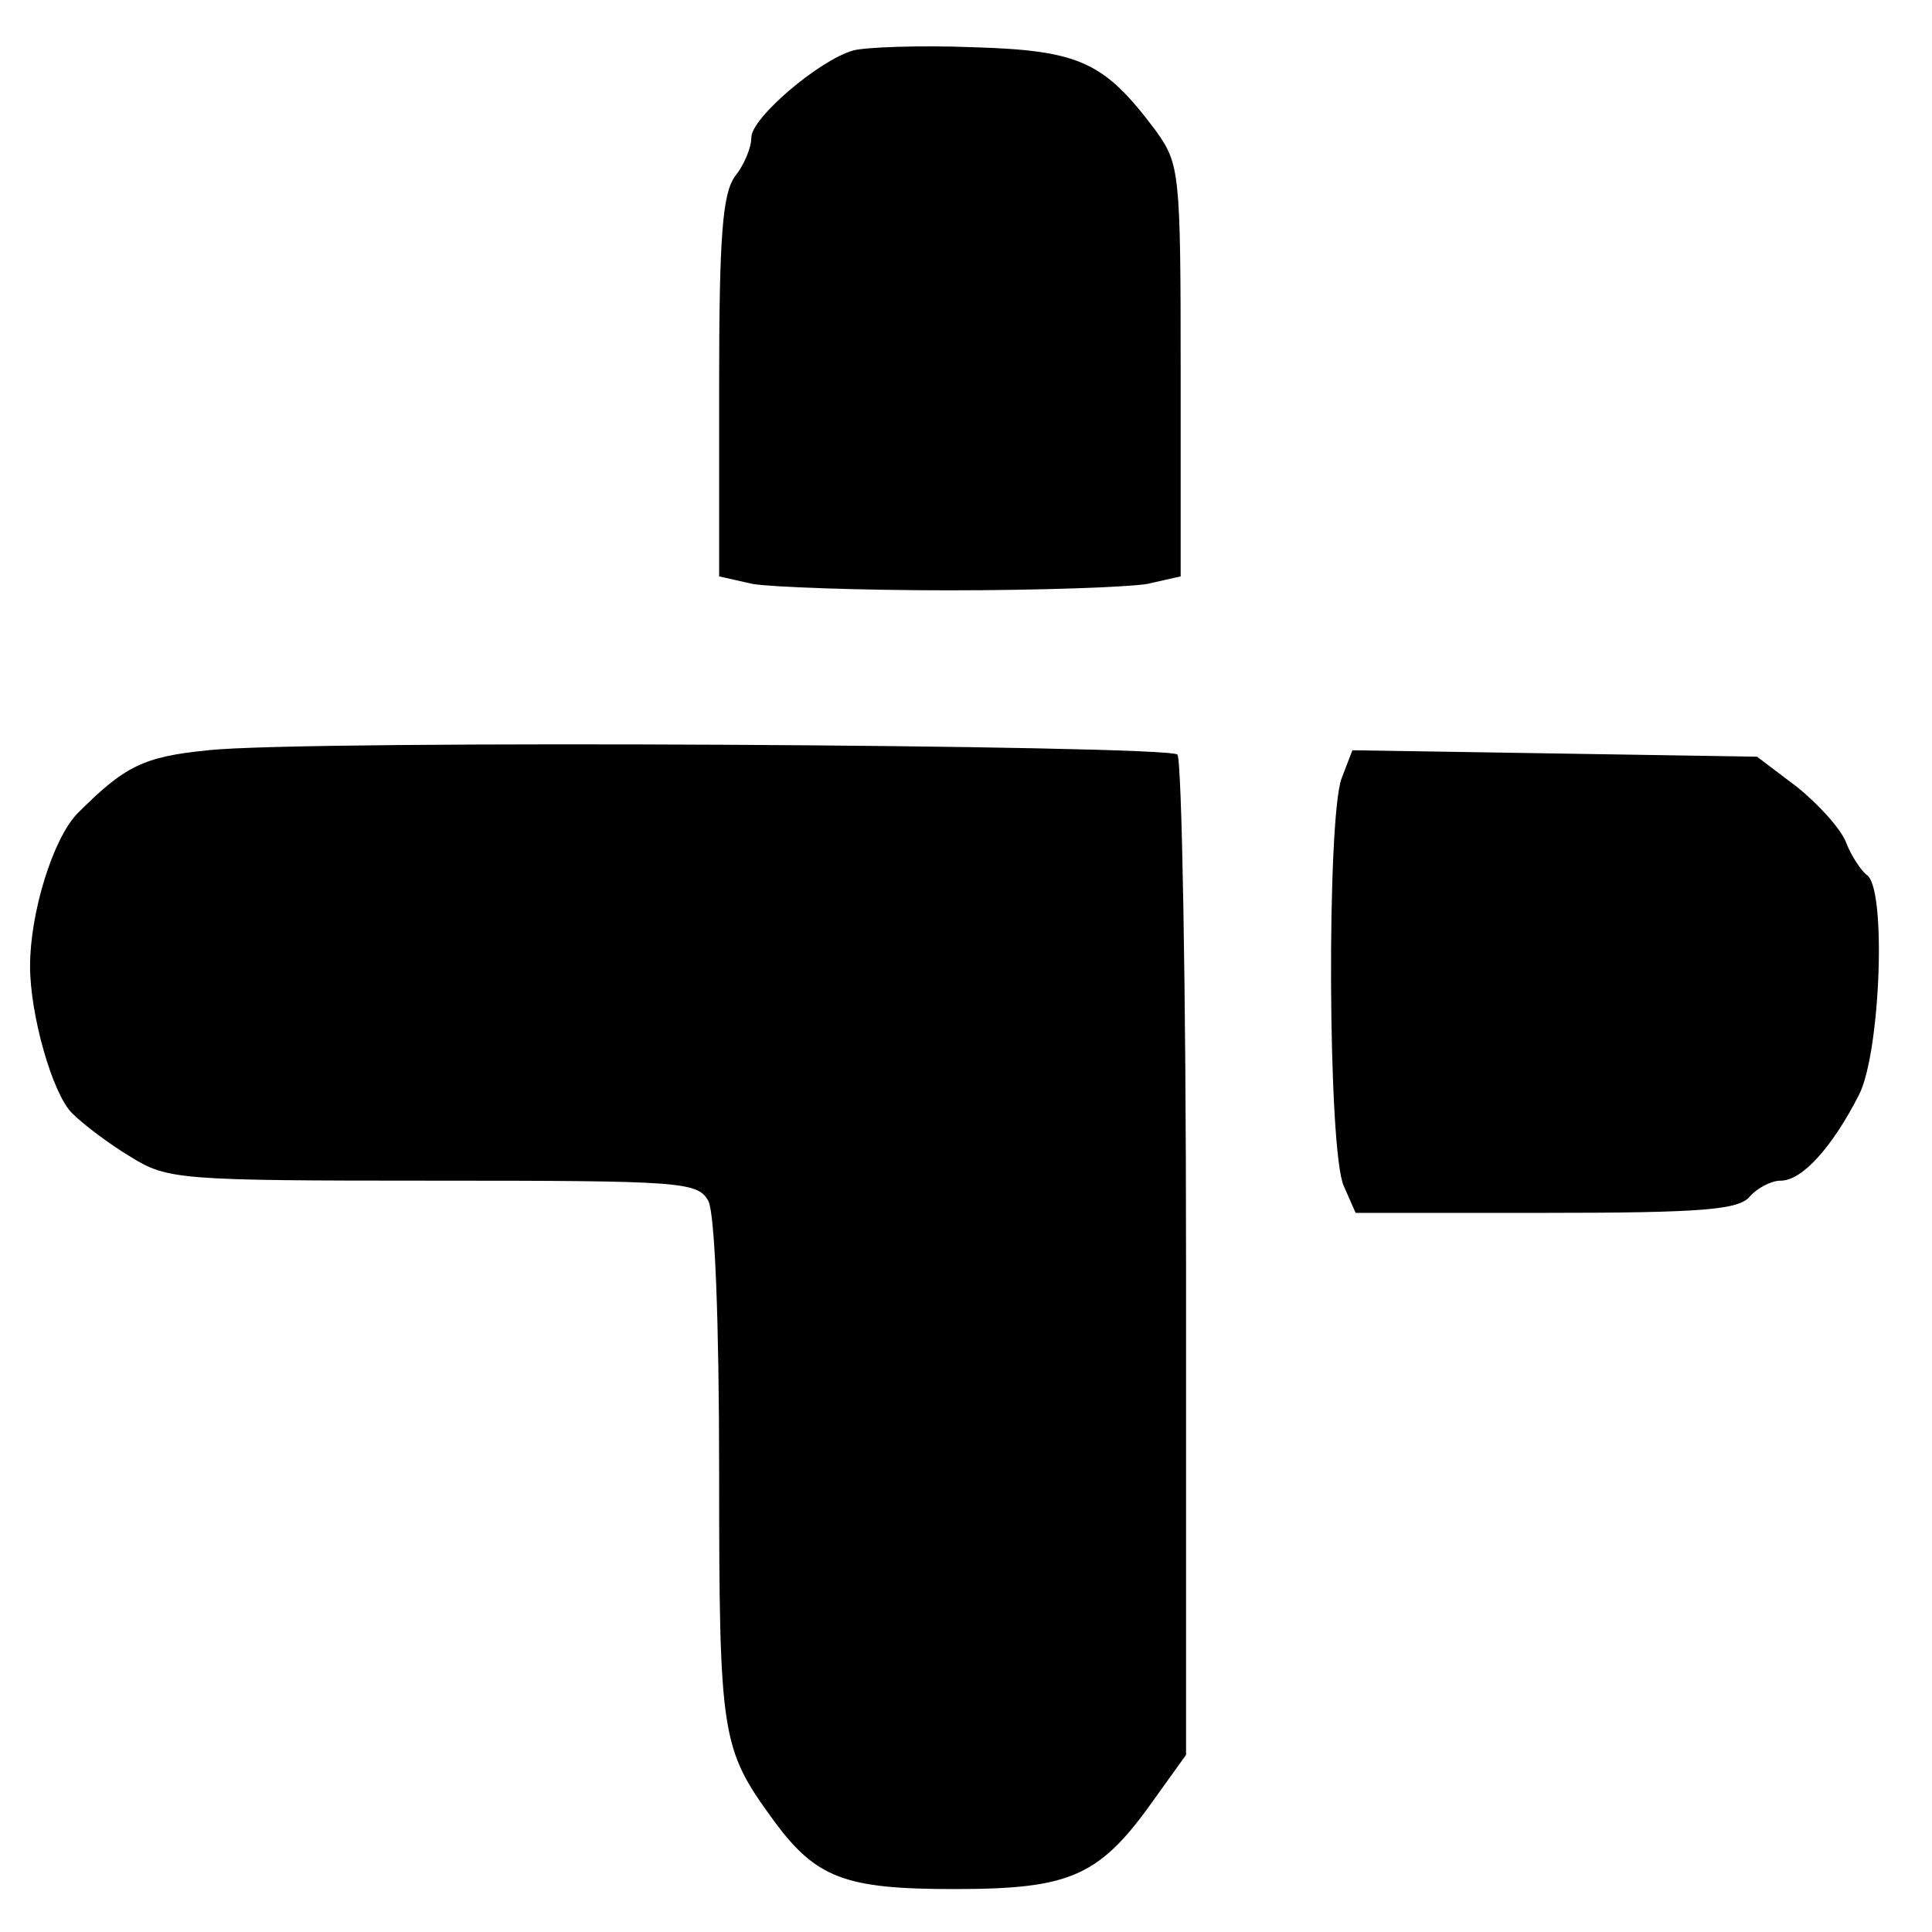 <?xml version="1.0" standalone="no"?>
<!DOCTYPE svg PUBLIC "-//W3C//DTD SVG 20010904//EN"
 "http://www.w3.org/TR/2001/REC-SVG-20010904/DTD/svg10.dtd">
<svg version="1.0" xmlns="http://www.w3.org/2000/svg"
 width="180pt" height="180pt" viewBox="0 0 180 180"
 preserveAspectRatio="xMidYMid meet">

<g transform="translate(0,180) scale(0.1,-0.1)"
fill="#000000" stroke="none">
<path d="M795 1753 c-32 -9 -95 -63 -95 -81 0 -10 -7 -26 -15 -36 -12 -16 -15
-57 -15 -197 l0 -176 31 -7 c17 -3 100 -6 184 -6 84 0 167 3 184 6 l31 7 0
191 c0 186 -1 193 -23 224 -48 64 -70 75 -170 78 -51 2 -101 0 -112 -3z"/>
<path d="M194 1101 c-61 -6 -78 -15 -122 -59 -23 -24 -44 -93 -44 -142 0 -46
21 -119 39 -137 11 -11 35 -29 55 -41 34 -21 45 -22 281 -22 233 0 247 -1 257
-19 6 -12 10 -111 10 -253 0 -246 2 -257 50 -323 40 -55 67 -65 169 -65 110 0
136 12 188 86 l28 39 0 462 c0 254 -4 465 -8 470 -10 9 -814 14 -903 4z"/>
<path d="M1250 1075 c-14 -37 -13 -348 2 -380 l11 -25 177 0 c146 0 180 3 190
15 7 8 20 15 29 15 20 0 48 31 73 80 20 39 26 194 7 205 -5 4 -14 17 -19 30
-5 13 -26 36 -46 52 l-37 28 -189 3 -188 3 -10 -26z"/>
</g>
</svg>

